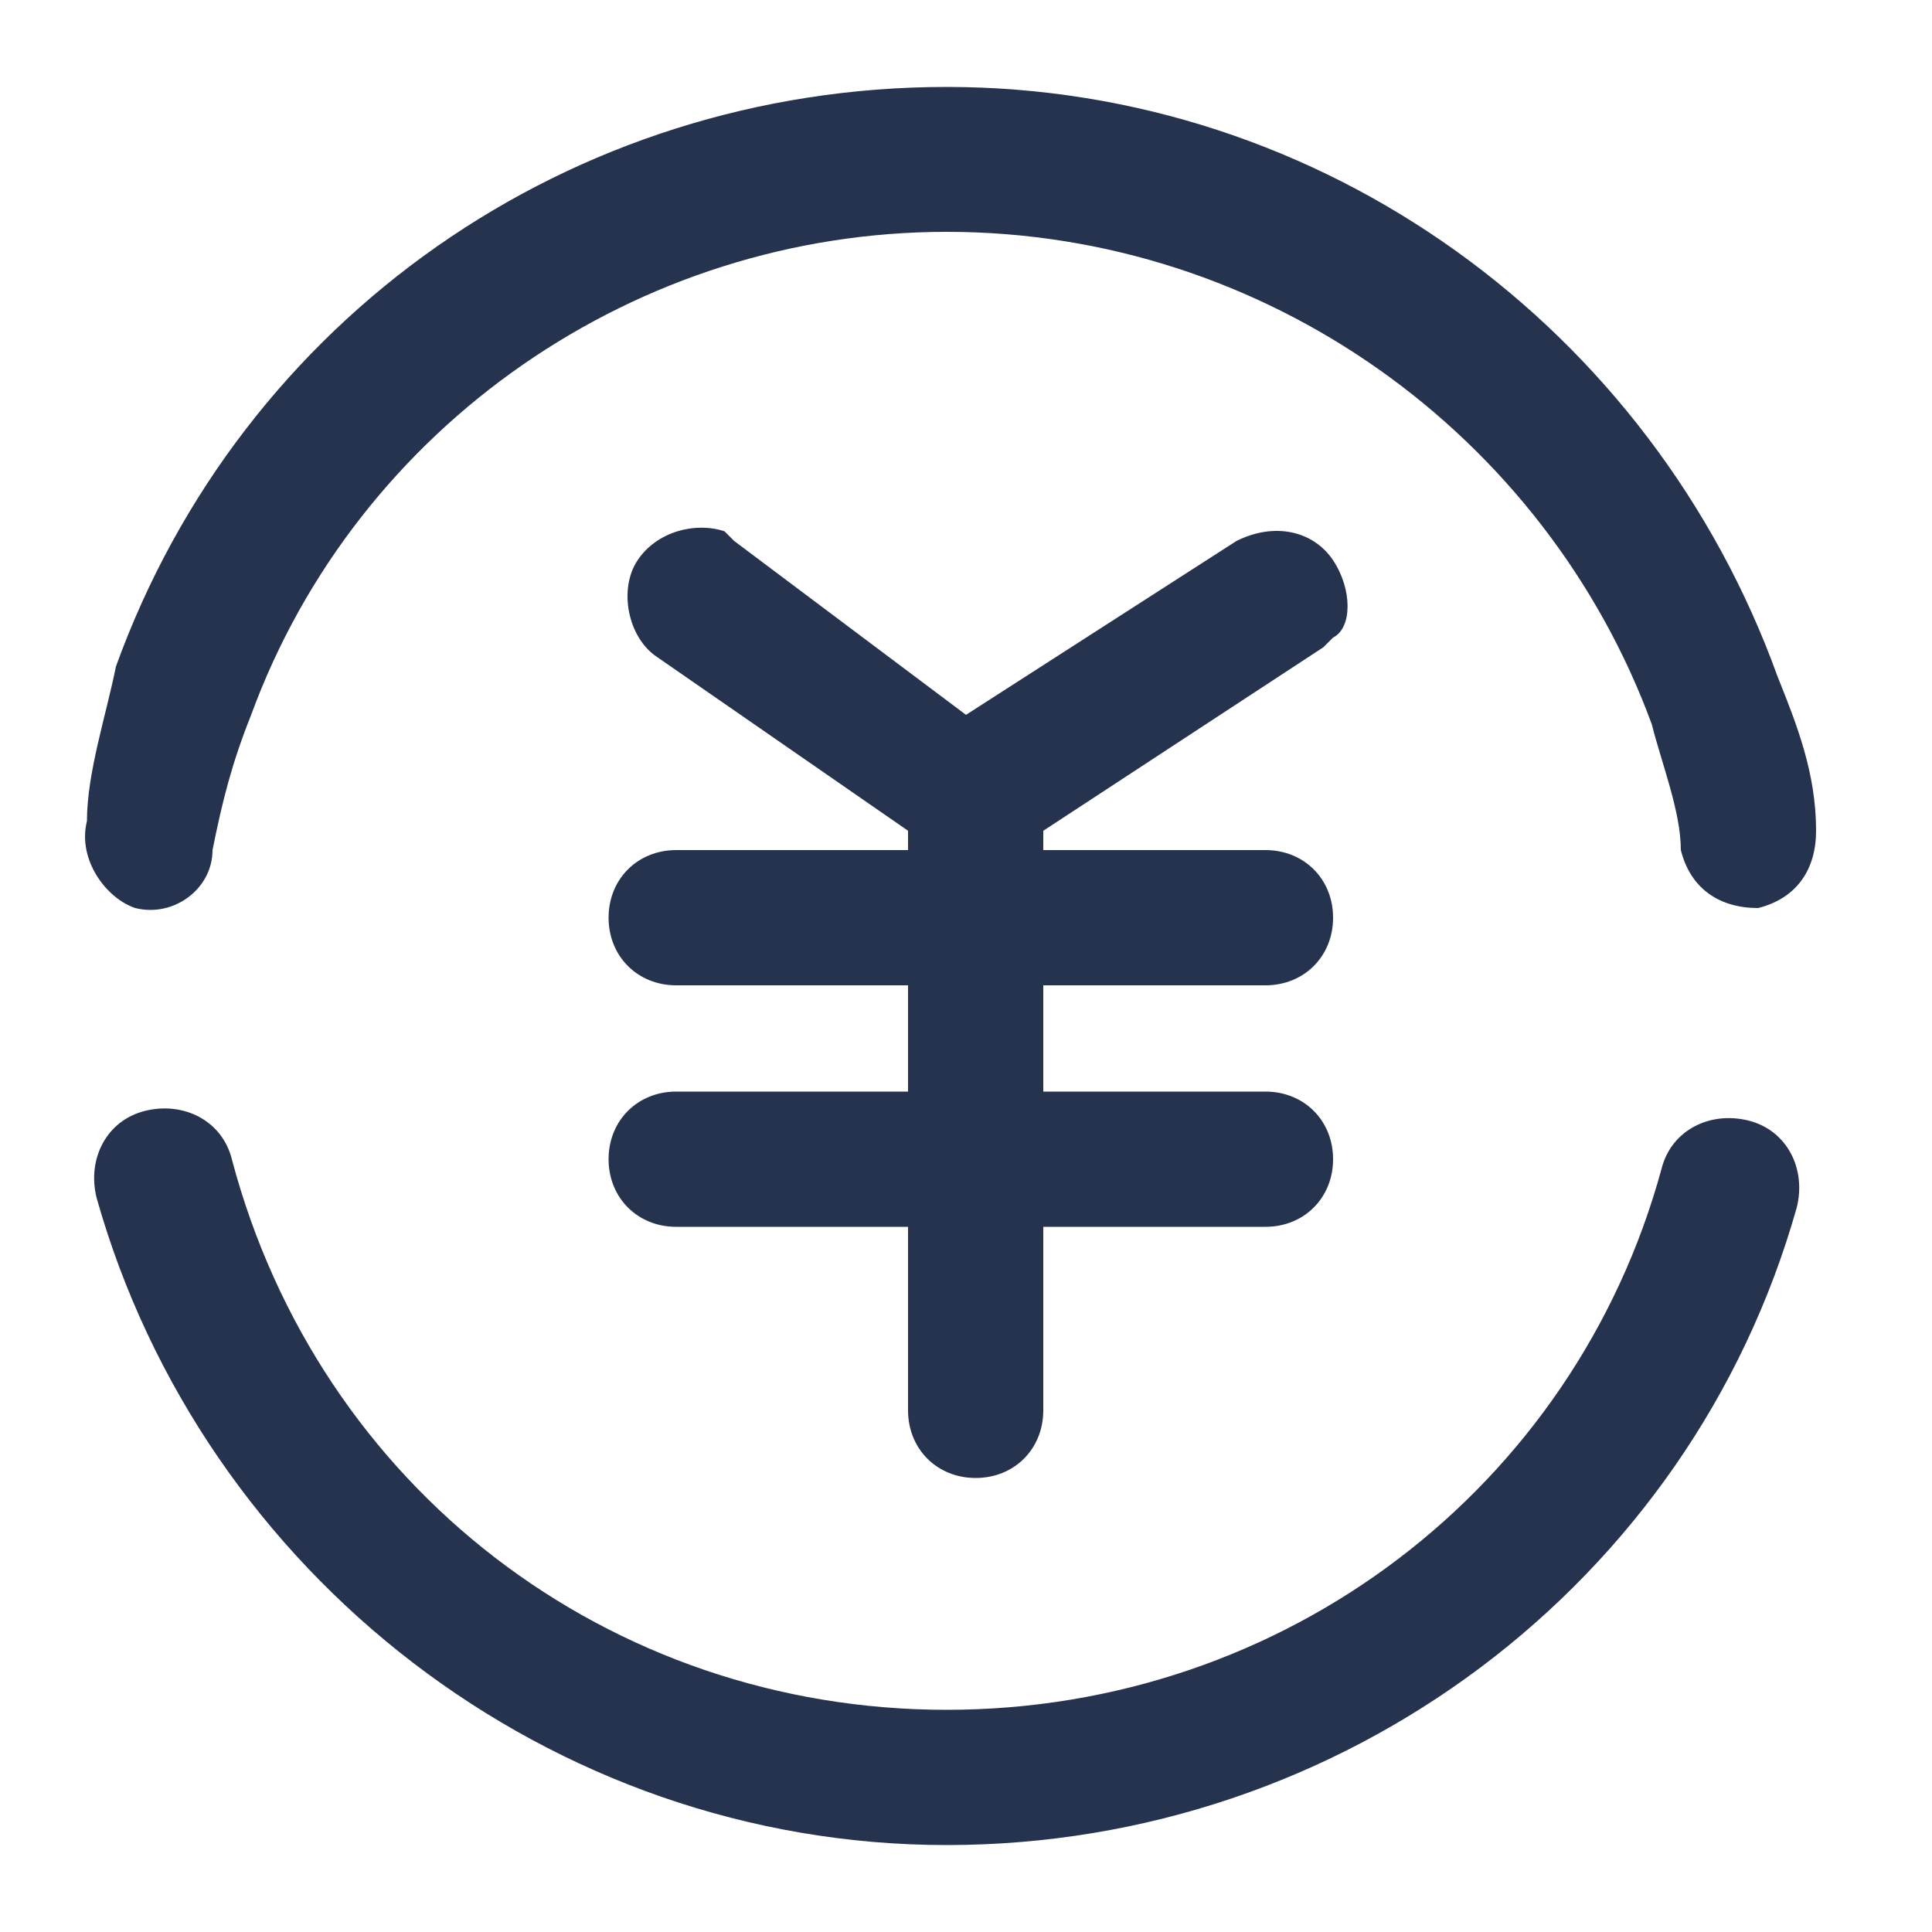 <svg xmlns="http://www.w3.org/2000/svg" width="200" height="200" class="icon" viewBox="0 0 1024 1024"><path fill="#26334f" d="M926.72 593.92c-20.48-5.12-40.96 5.12-46.08 25.6-46.08 168.96-199.68 286.72-378.88 286.72S168.96 788.48 122.88 614.4c-5.12-20.48-25.6-30.72-46.08-25.6s-30.72 25.6-25.6 46.08c56.32 199.68 240.64 343.04 450.56 343.04S896 839.68 952.32 640c5.12-20.48-5.12-40.96-25.6-46.08m15.36-235.52C875.52 174.08 701.44 46.08 501.76 46.08S128 168.96 61.44 353.28c-5.12 25.6-15.36 56.32-15.36 81.92-5.12 20.48 10.24 40.96 25.6 46.08 20.48 5.12 40.96-10.24 40.96-30.72 5.12-25.6 10.24-46.08 20.48-71.68 56.32-153.6 204.8-256 368.64-256 168.96 0 317.44 107.52 373.76 261.12 5.12 20.48 15.36 46.08 15.36 66.56 5.12 20.48 20.48 30.72 40.96 30.72 20.48-5.12 30.72-20.48 30.72-40.96 0-30.72-10.24-56.32-20.48-81.92"/><path fill="#26334f" d="M358.4 578.56c-20.48 0-35.84 15.36-35.84 35.84s15.36 35.84 35.84 35.84h122.88v97.28c0 20.48 15.36 35.84 35.84 35.84s35.84-15.36 35.84-35.84v-97.28h117.76c20.48 0 35.84-15.36 35.84-35.84s-15.36-35.84-35.84-35.84H552.96v-56.32h117.76c20.48 0 35.84-15.36 35.84-35.84s-15.36-35.84-35.84-35.84H552.96v-10.24l148.48-97.28 5.12-5.12c10.24-5.12 10.24-25.6 0-40.96s-30.72-20.48-51.2-10.24L512 378.88l-122.88-92.16-5.12-5.12c-15.36-5.12-35.84 0-46.08 15.36s-5.12 40.96 10.24 51.2l133.12 92.16v10.24H358.4c-20.48 0-35.84 15.36-35.84 35.84s15.36 35.84 35.84 35.84h122.88v56.32z"/></svg>